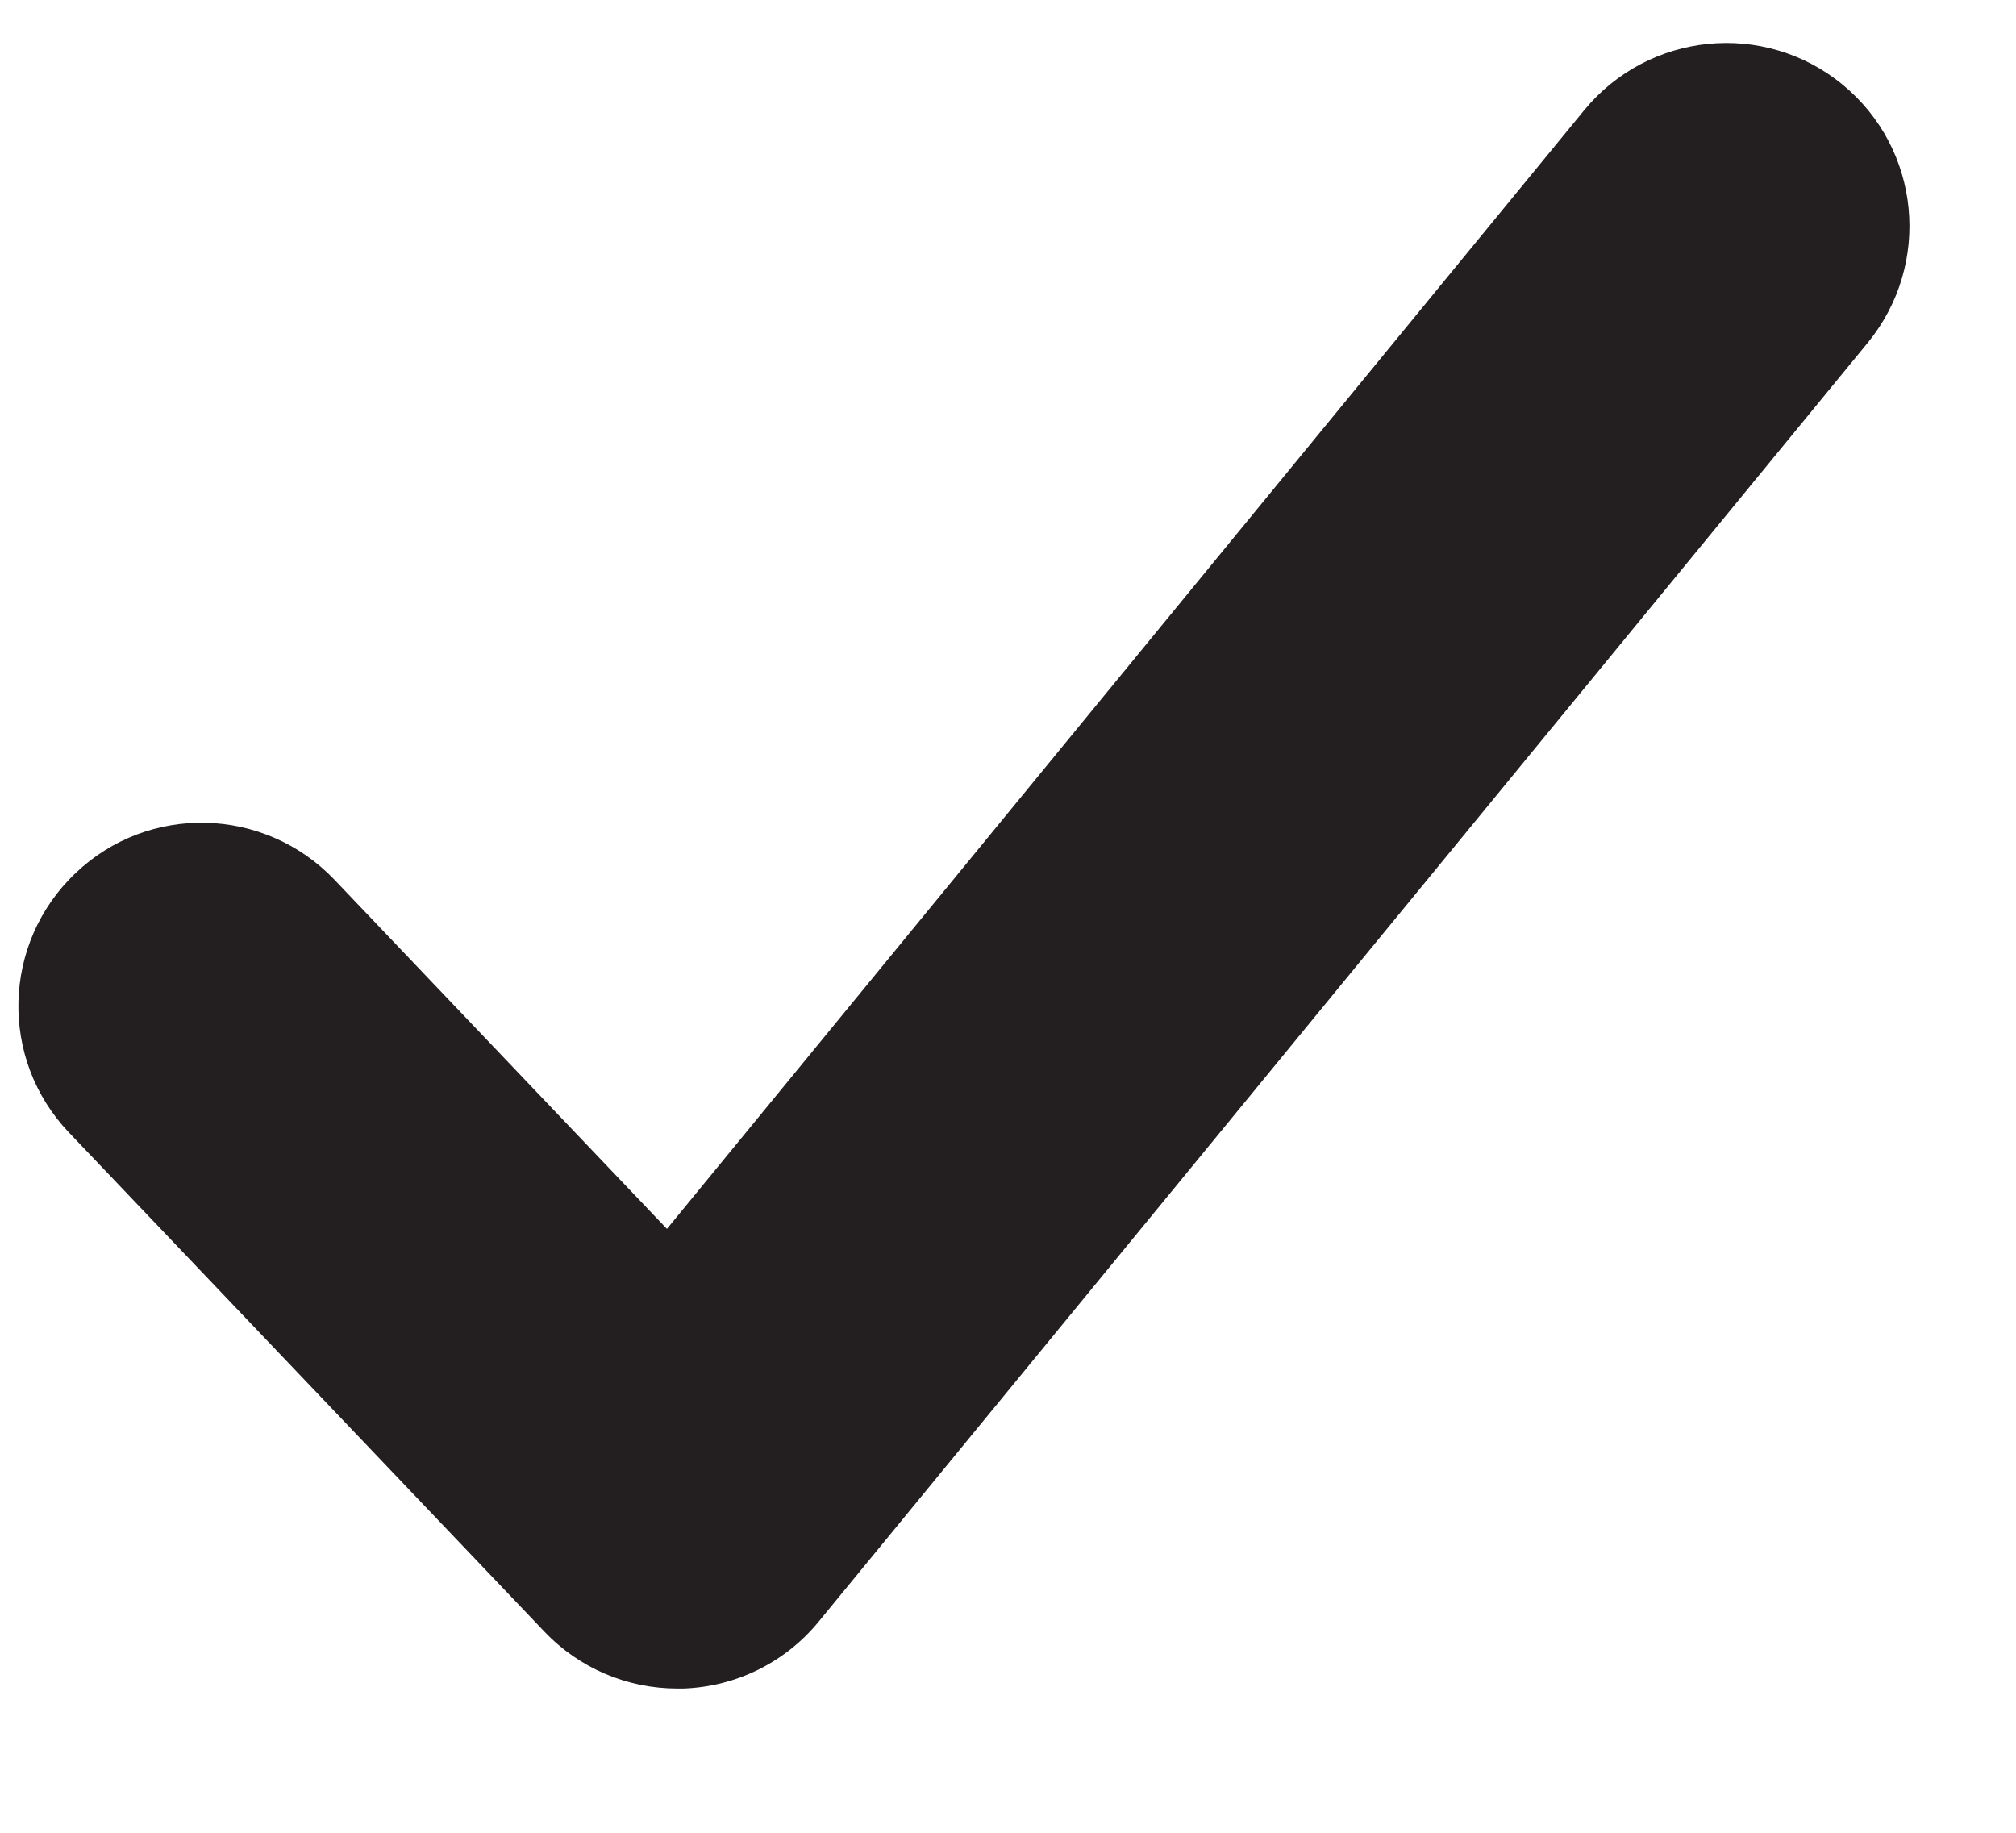 <?xml version="1.0" encoding="UTF-8" standalone="no"?>
<svg width="11px" height="10px" viewBox="0 0 11 10" version="1.1" xmlns="http://www.w3.org/2000/svg" xmlns:xlink="http://www.w3.org/1999/xlink">
    <!-- Generator: Sketch 3.6.1 (26313) - http://www.bohemiancoding.com/sketch -->
    <title>checkbox2</title>
    <desc>Created with Sketch.</desc>
    <defs></defs>
    <g stroke="none" stroke-width="1" fill="none" fill-rule="evenodd">
        <g fill="#231F20">
            <path d="M3.695,9.213 C3.422,9.213 3.16,9.102 2.97,8.902 L0.376,6.179 C-0.005,5.779 0.011,5.146 0.411,4.765 C0.809,4.384 1.442,4.399 1.825,4.8 L3.639,6.705 L8.645,0.6 C8.995,0.175 9.625,0.11 10.053,0.461 C10.481,0.812 10.541,1.441 10.192,1.869 L4.467,8.848 C4.285,9.07 4.018,9.202 3.731,9.213 L3.695,9.213 L3.695,9.213 L3.695,9.213 Z" ></path>
        </g>
    </g>
</svg>
